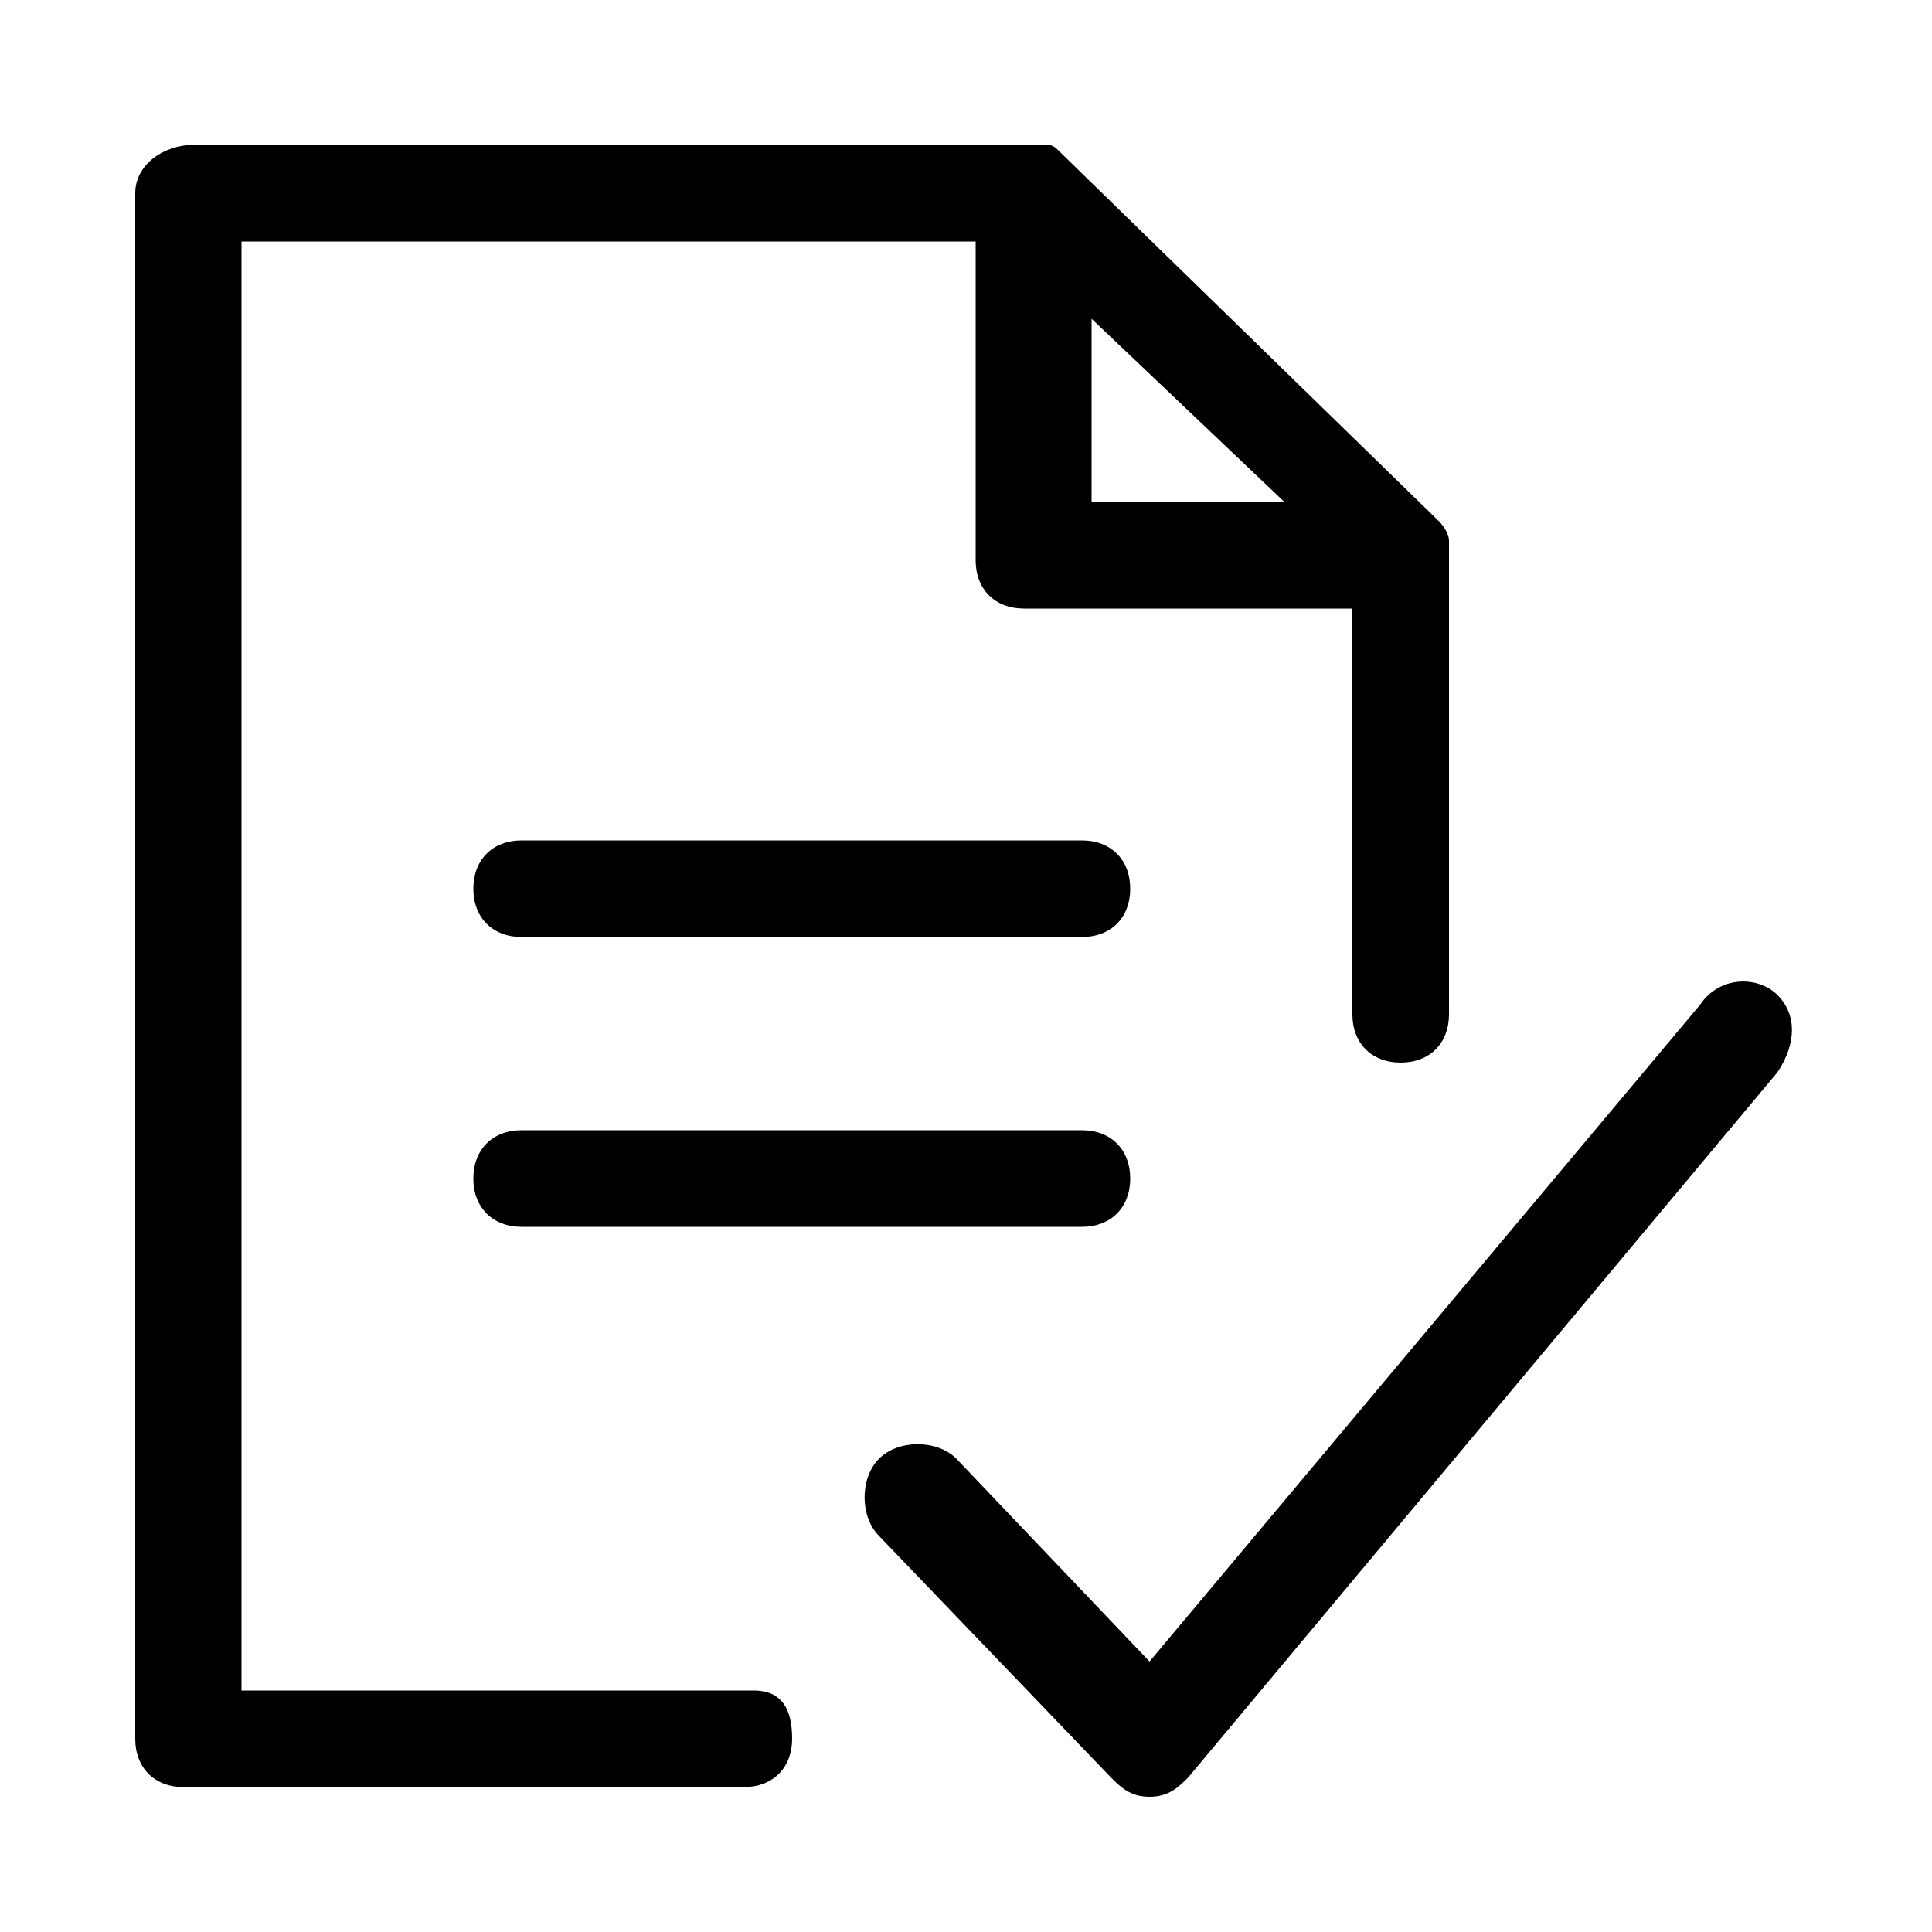 <?xml version="1.0" encoding="utf-8"?>
<!-- Generator: Adobe Illustrator 27.4.1, SVG Export Plug-In . SVG Version: 6.00 Build 0)  -->
<svg version="1.1" id="icons" xmlns="http://www.w3.org/2000/svg" xmlns:xlink="http://www.w3.org/1999/xlink" x="0px" y="0px"
	 viewBox="0 0 20 20" style="enable-background:new 0 0 20 20;" xml:space="preserve">
<g>
	<path d="M7.8,17.5H2.5V2.5h7.6v3.3c0,0.3,0.2,0.5,0.5,0.5H14v4.2c0,0.3,0.2,0.5,0.5,0.5s0.5-0.2,0.5-0.5V5.8c0,0,0,0,0-0.1
		c0,0,0,0,0-0.1c0-0.1-0.1-0.2-0.1-0.2c0,0,0,0,0,0l-3.9-3.8c0,0,0,0,0,0l0,0c0,0,0,0,0,0c-0.1-0.1-0.1-0.1-0.2-0.1c0,0,0,0-0.1,0
		c0,0,0,0-0.1,0H2C1.7,1.5,1.4,1.7,1.4,2v16c0,0.3,0.2,0.5,0.5,0.5h5.8c0.3,0,0.5-0.2,0.5-0.5S8.1,17.5,7.8,17.5z M11.3,5.3V3.3
		l2,1.9H11.3z"/>
	<path d="M18.4,10.3c-0.2-0.2-0.6-0.2-0.8,0.1l-5.7,6.8l-2-2.1c-0.2-0.2-0.6-0.2-0.8,0c-0.2,0.2-0.2,0.6,0,0.8l2.4,2.5
		c0.1,0.1,0.2,0.2,0.4,0.2c0,0,0,0,0,0c0.2,0,0.3-0.1,0.4-0.2l6.1-7.3C18.6,10.8,18.6,10.5,18.4,10.3z"/>
	<path d="M11.2,8.7H5.4c-0.3,0-0.5,0.2-0.5,0.5s0.2,0.5,0.5,0.5h5.8c0.3,0,0.5-0.2,0.5-0.5S11.5,8.7,11.2,8.7z"/>
	<path d="M11.2,11.7H5.4c-0.3,0-0.5,0.2-0.5,0.5s0.2,0.5,0.5,0.5h5.8c0.3,0,0.5-0.2,0.5-0.5S11.5,11.7,11.2,11.7z"/>
</g>
</svg>
